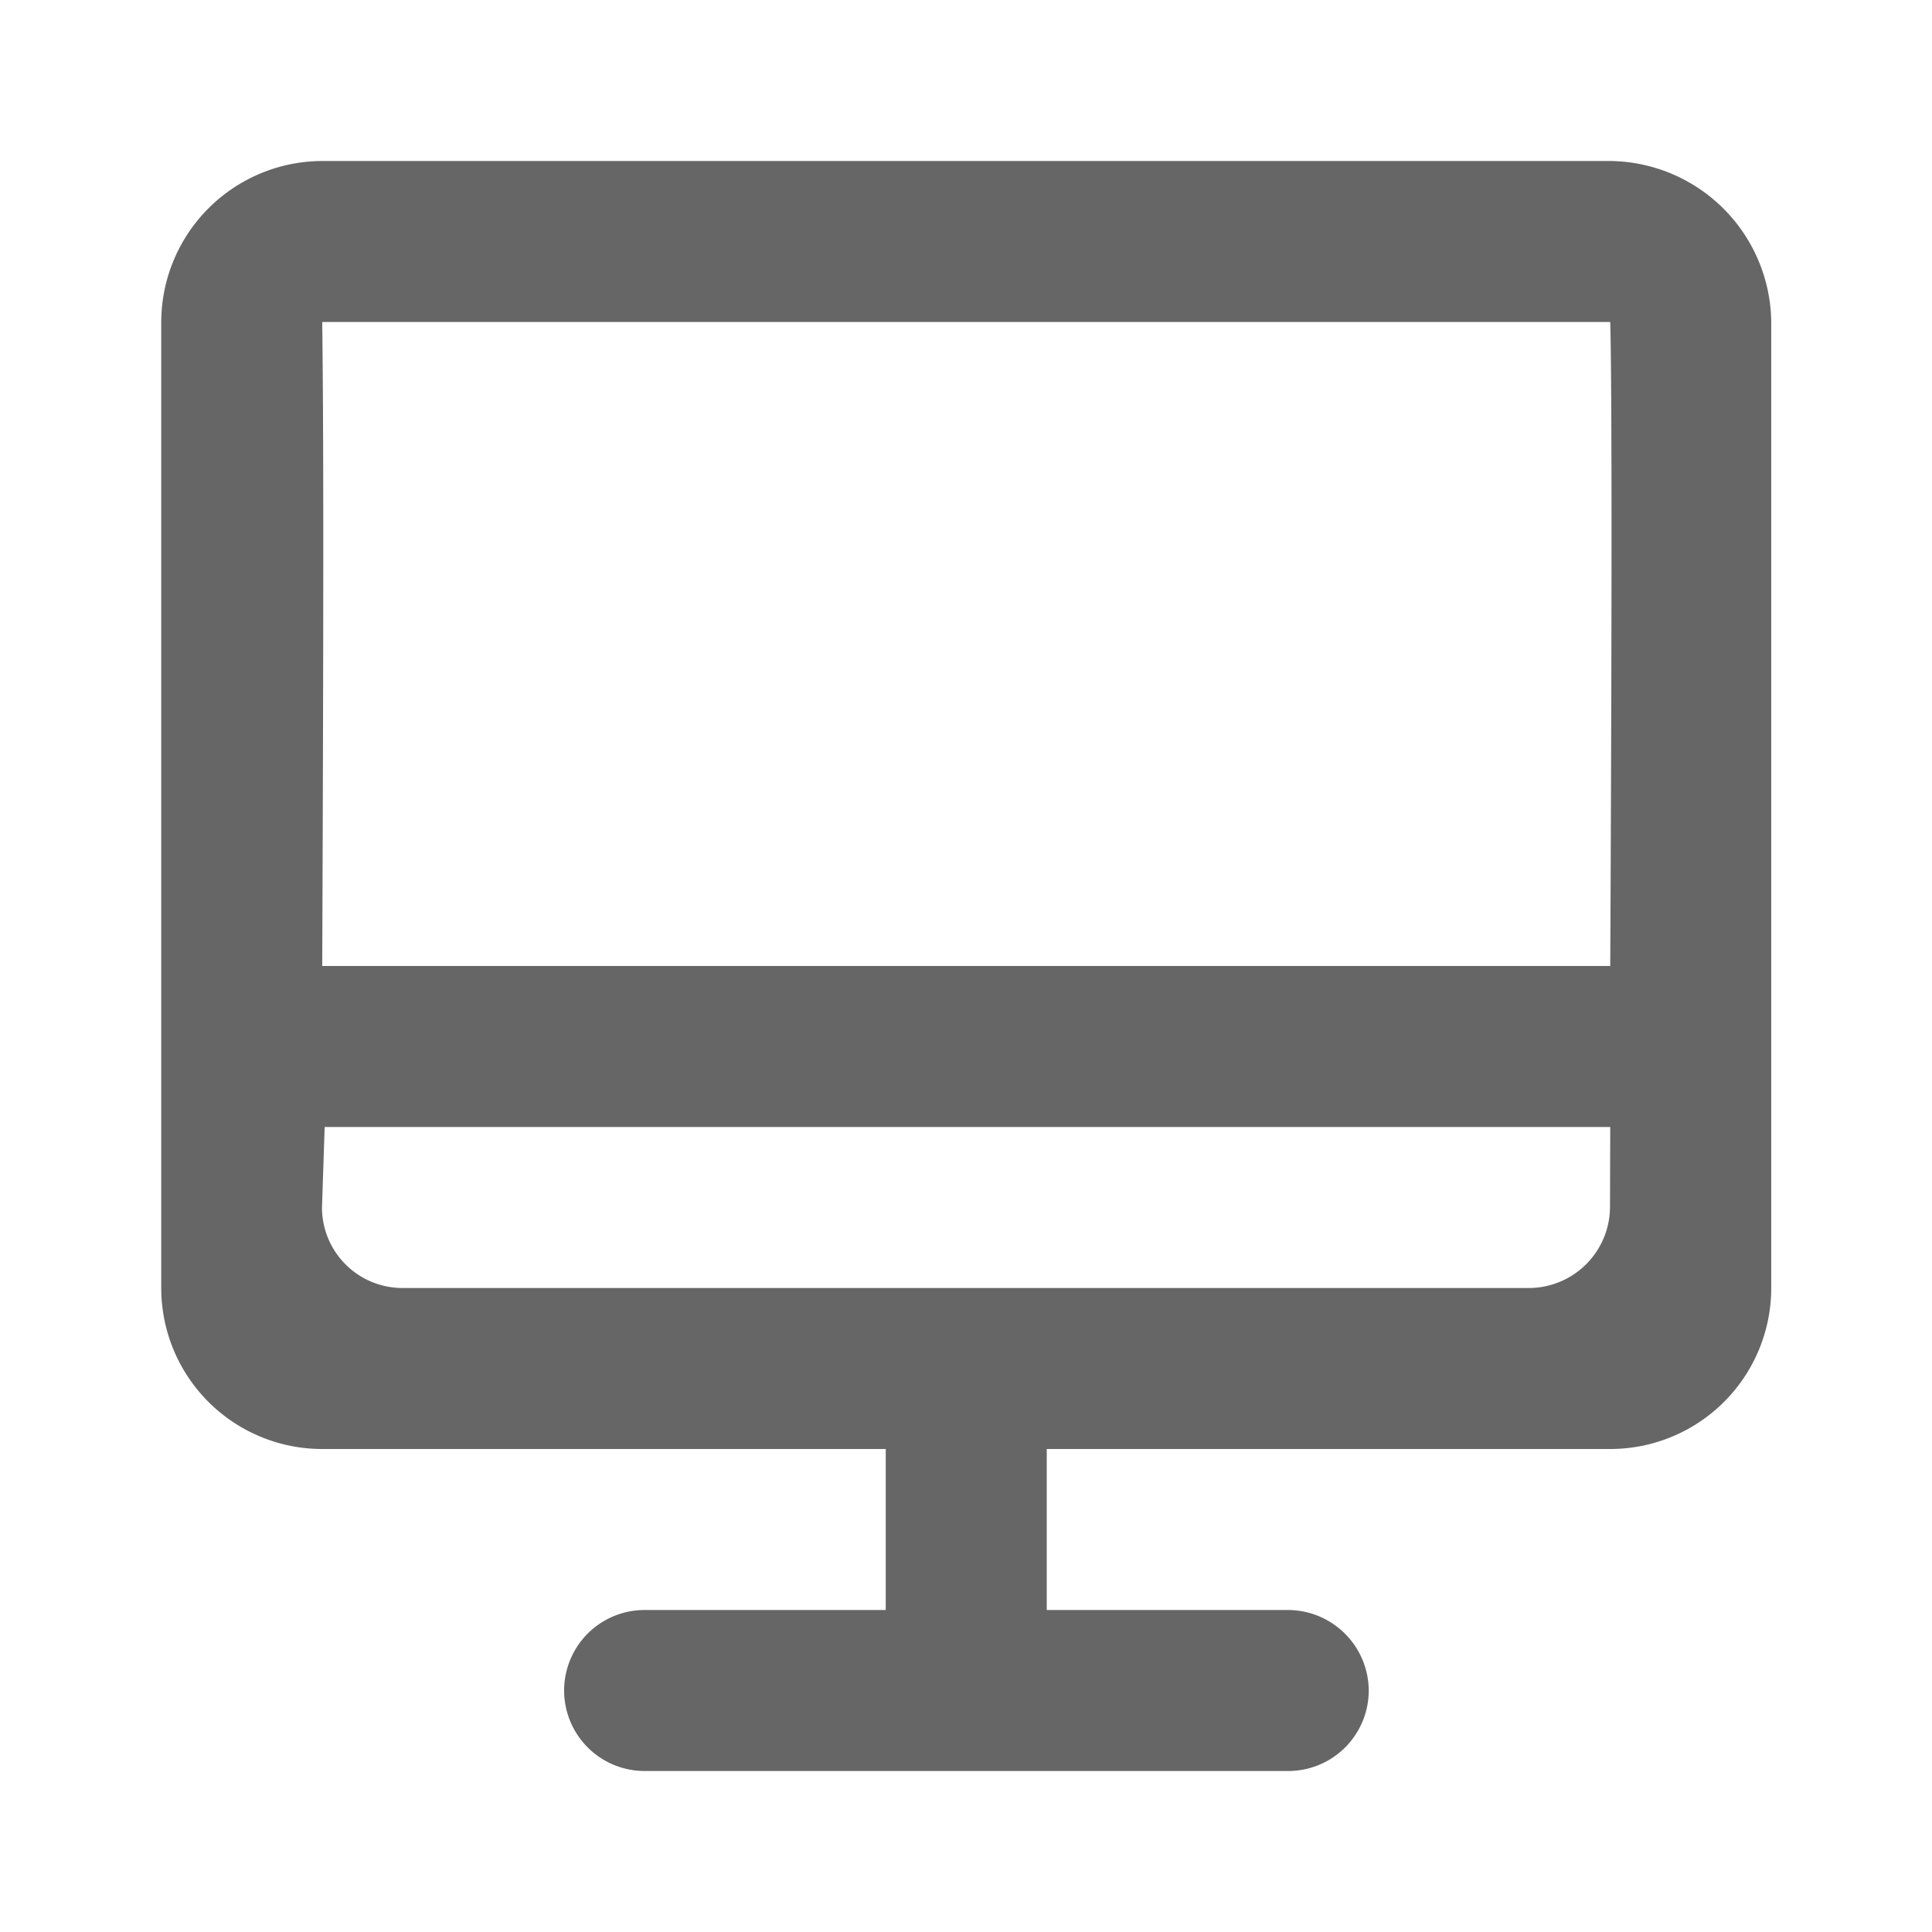 <svg t="1719977143796" class="icon" viewBox="0 0 1024 1024" version="1.1" xmlns="http://www.w3.org/2000/svg" p-id="8356" width="200" height="200"><path d="M853.461 768h-298.667v85.333h128a42.923 42.923 0 0 1 42.667 42.667 42.667 42.667 0 0 1-42.667 42.667h-341.333a42.667 42.667 0 0 1 0-85.333h128v-85.333h-298.667a85.333 85.333 0 0 1-85.333-85.333V170.667a85.547 85.547 0 0 1 85.333-85.333h682.667a86.315 86.315 0 0 1 85.333 85.333v512a85.333 85.333 0 0 1-85.333 85.333z m0-597.333h-682.667c0.512 44.629 0.939 102.4 0 341.333h682.667s1.536-287.445 0-341.333z m0 426.667H172.075L170.667 640a42.667 42.667 0 0 0 42.667 42.667h597.333a43.093 43.093 0 0 0 42.667-42.667z m0 0" fill="#666666" p-id="8357"></path></svg>